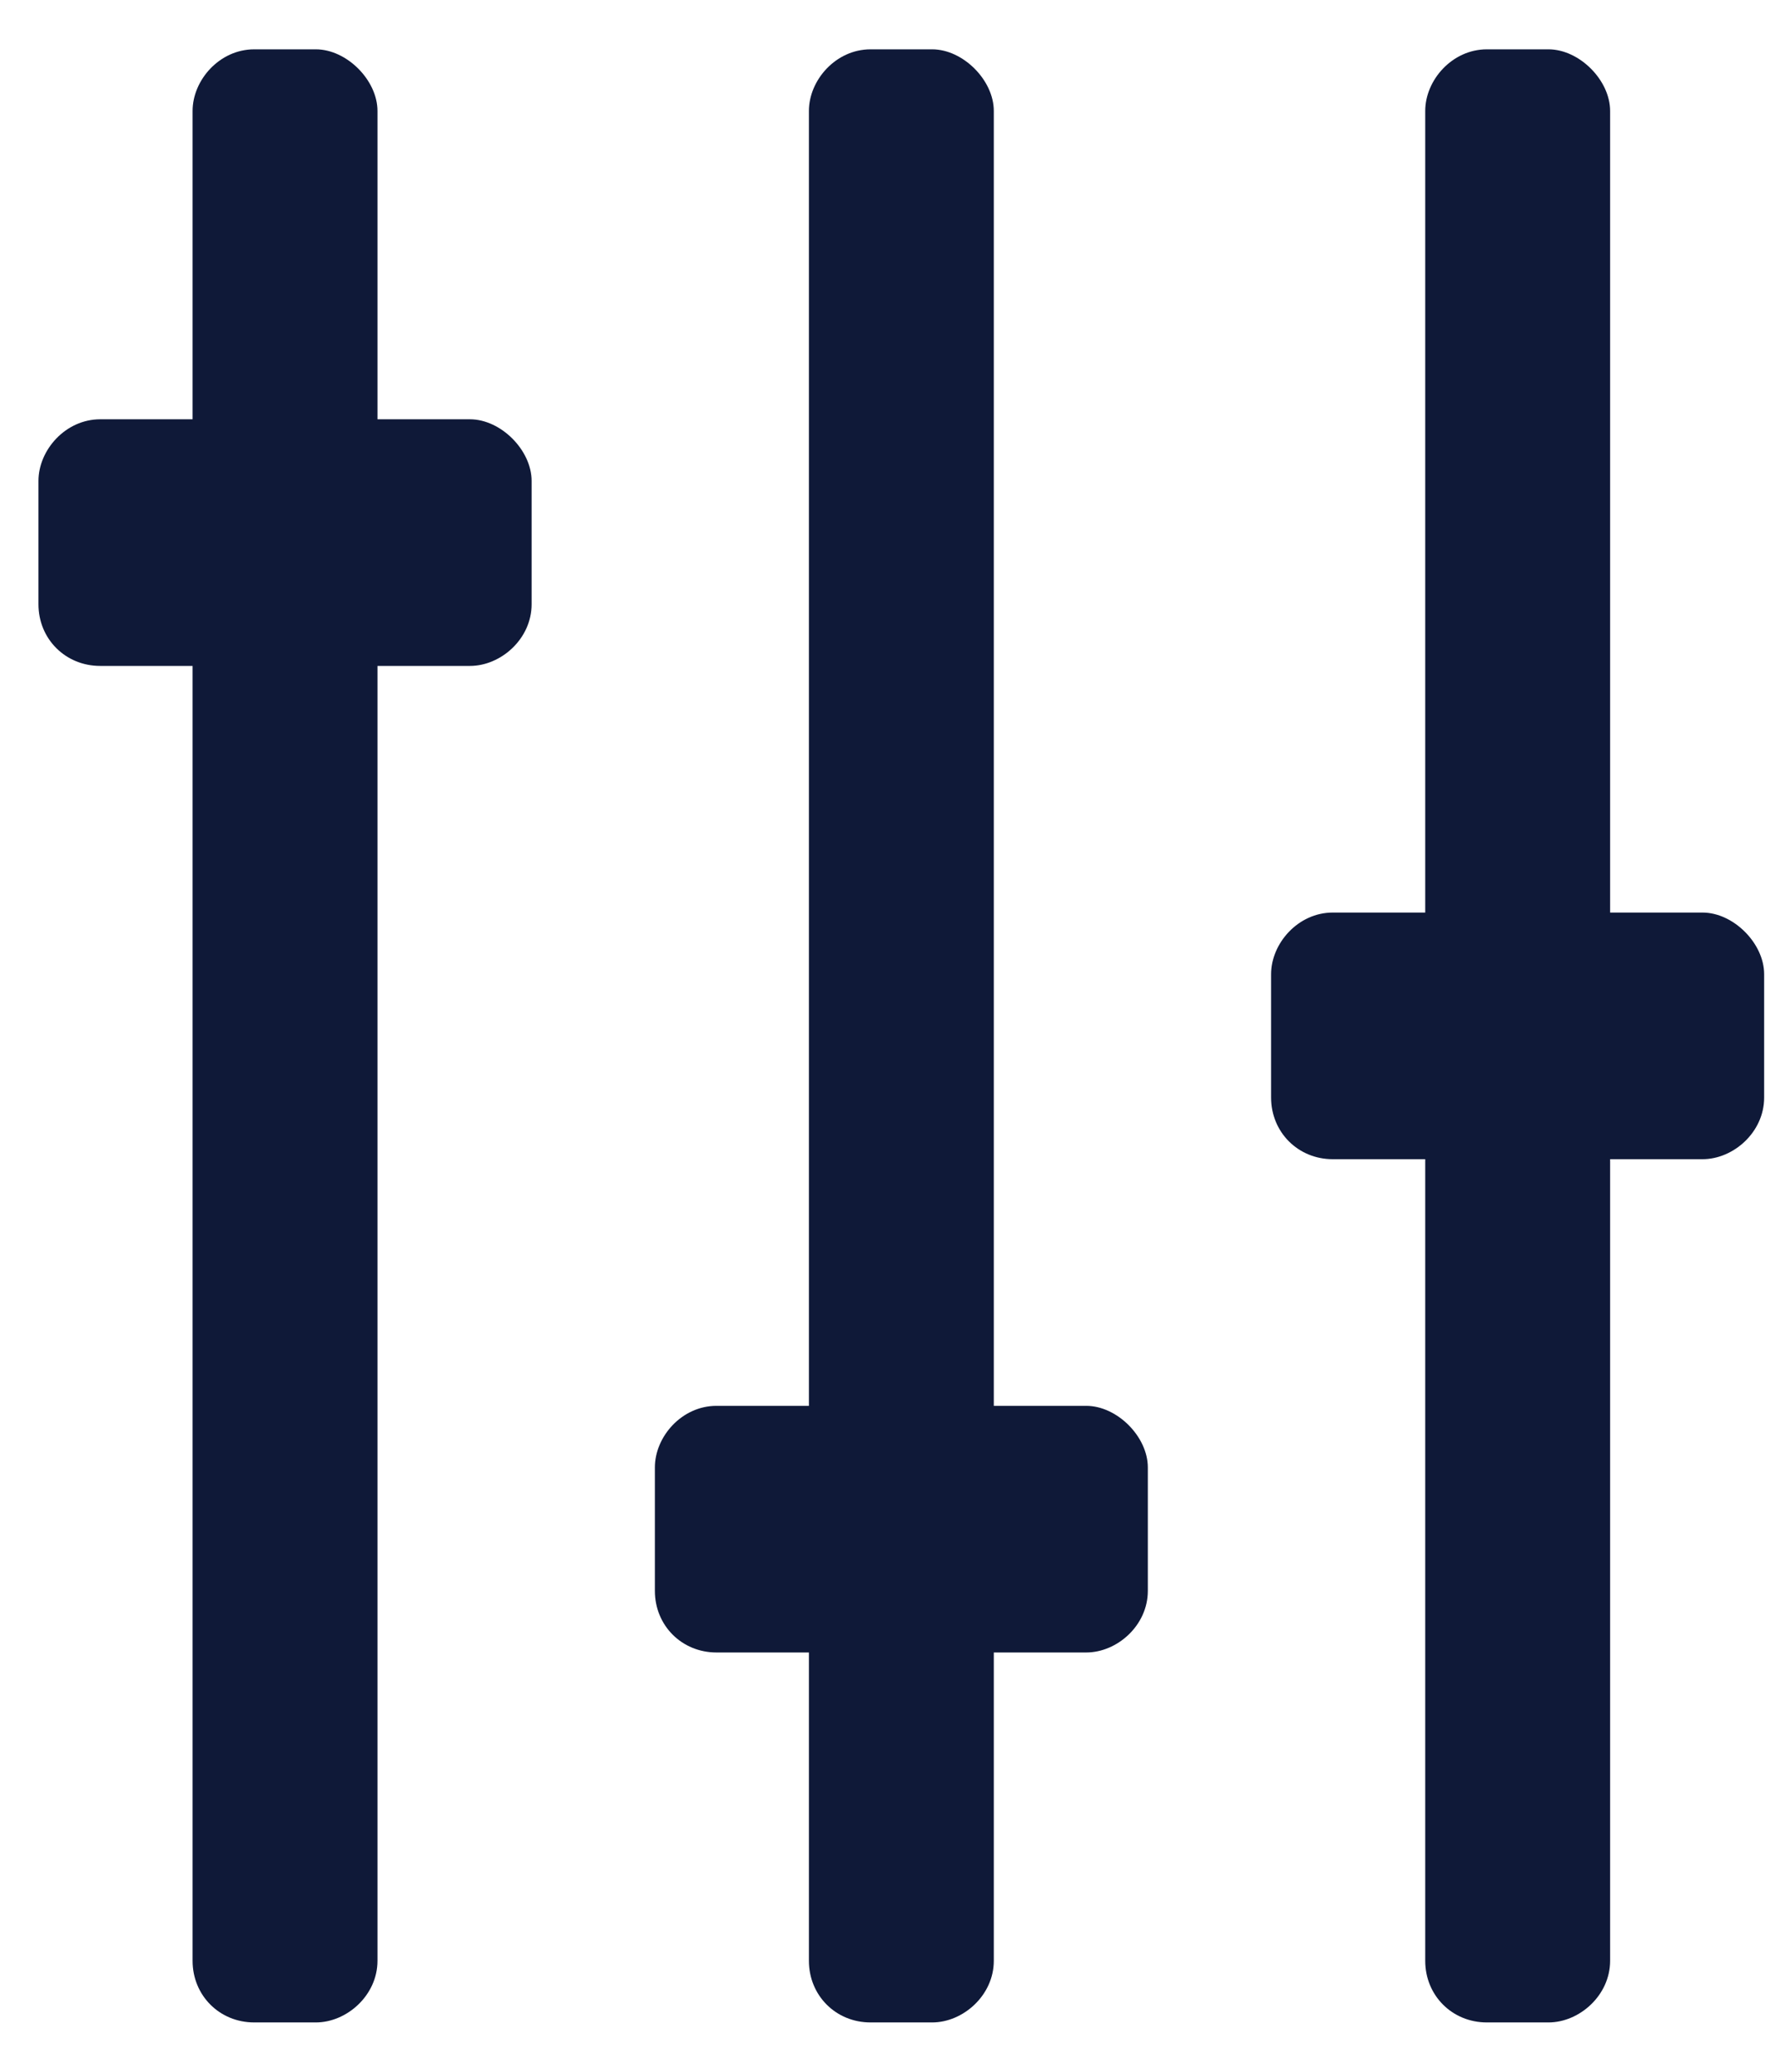 <svg width="18" height="21" viewBox="0 0 18 21" fill="none" xmlns="http://www.w3.org/2000/svg">
<path d="M11.015 14.25H10.078V1.125C10.078 0.812 9.765 0.5 9.453 0.5H8.828C8.476 0.5 8.203 0.812 8.203 1.125V14.25H7.266C6.914 14.25 6.641 14.562 6.641 14.875V16.125C6.641 16.477 6.914 16.75 7.266 16.75H8.203V19.875C8.203 20.227 8.476 20.5 8.828 20.5H9.453C9.765 20.5 10.078 20.227 10.078 19.875V16.75H11.015C11.328 16.75 11.64 16.477 11.64 16.125V14.875C11.64 14.562 11.328 14.25 11.015 14.25ZM4.766 4.25H3.828V1.125C3.828 0.812 3.515 0.5 3.203 0.5H2.578C2.226 0.5 1.953 0.812 1.953 1.125V4.25H1.016C0.664 4.25 0.39 4.562 0.39 4.875V6.125C0.39 6.477 0.664 6.75 1.016 6.75H1.953V19.875C1.953 20.227 2.226 20.5 2.578 20.5H3.203C3.515 20.5 3.828 20.227 3.828 19.875V6.75H4.766C5.078 6.75 5.391 6.477 5.391 6.125V4.875C5.391 4.562 5.078 4.25 4.766 4.25ZM17.265 9.25H16.328V1.125C16.328 0.812 16.015 0.5 15.703 0.5H15.078C14.726 0.5 14.453 0.812 14.453 1.125V9.25H13.515C13.164 9.25 12.89 9.562 12.89 9.875V11.125C12.89 11.477 13.164 11.75 13.515 11.75H14.453V19.875C14.453 20.227 14.726 20.5 15.078 20.5H15.703C16.015 20.5 16.328 20.227 16.328 19.875V11.75H17.265C17.578 11.75 17.89 11.477 17.89 11.125V9.875C17.89 9.562 17.578 9.25 17.265 9.25Z" fill="#0F1938"/>
</svg>
